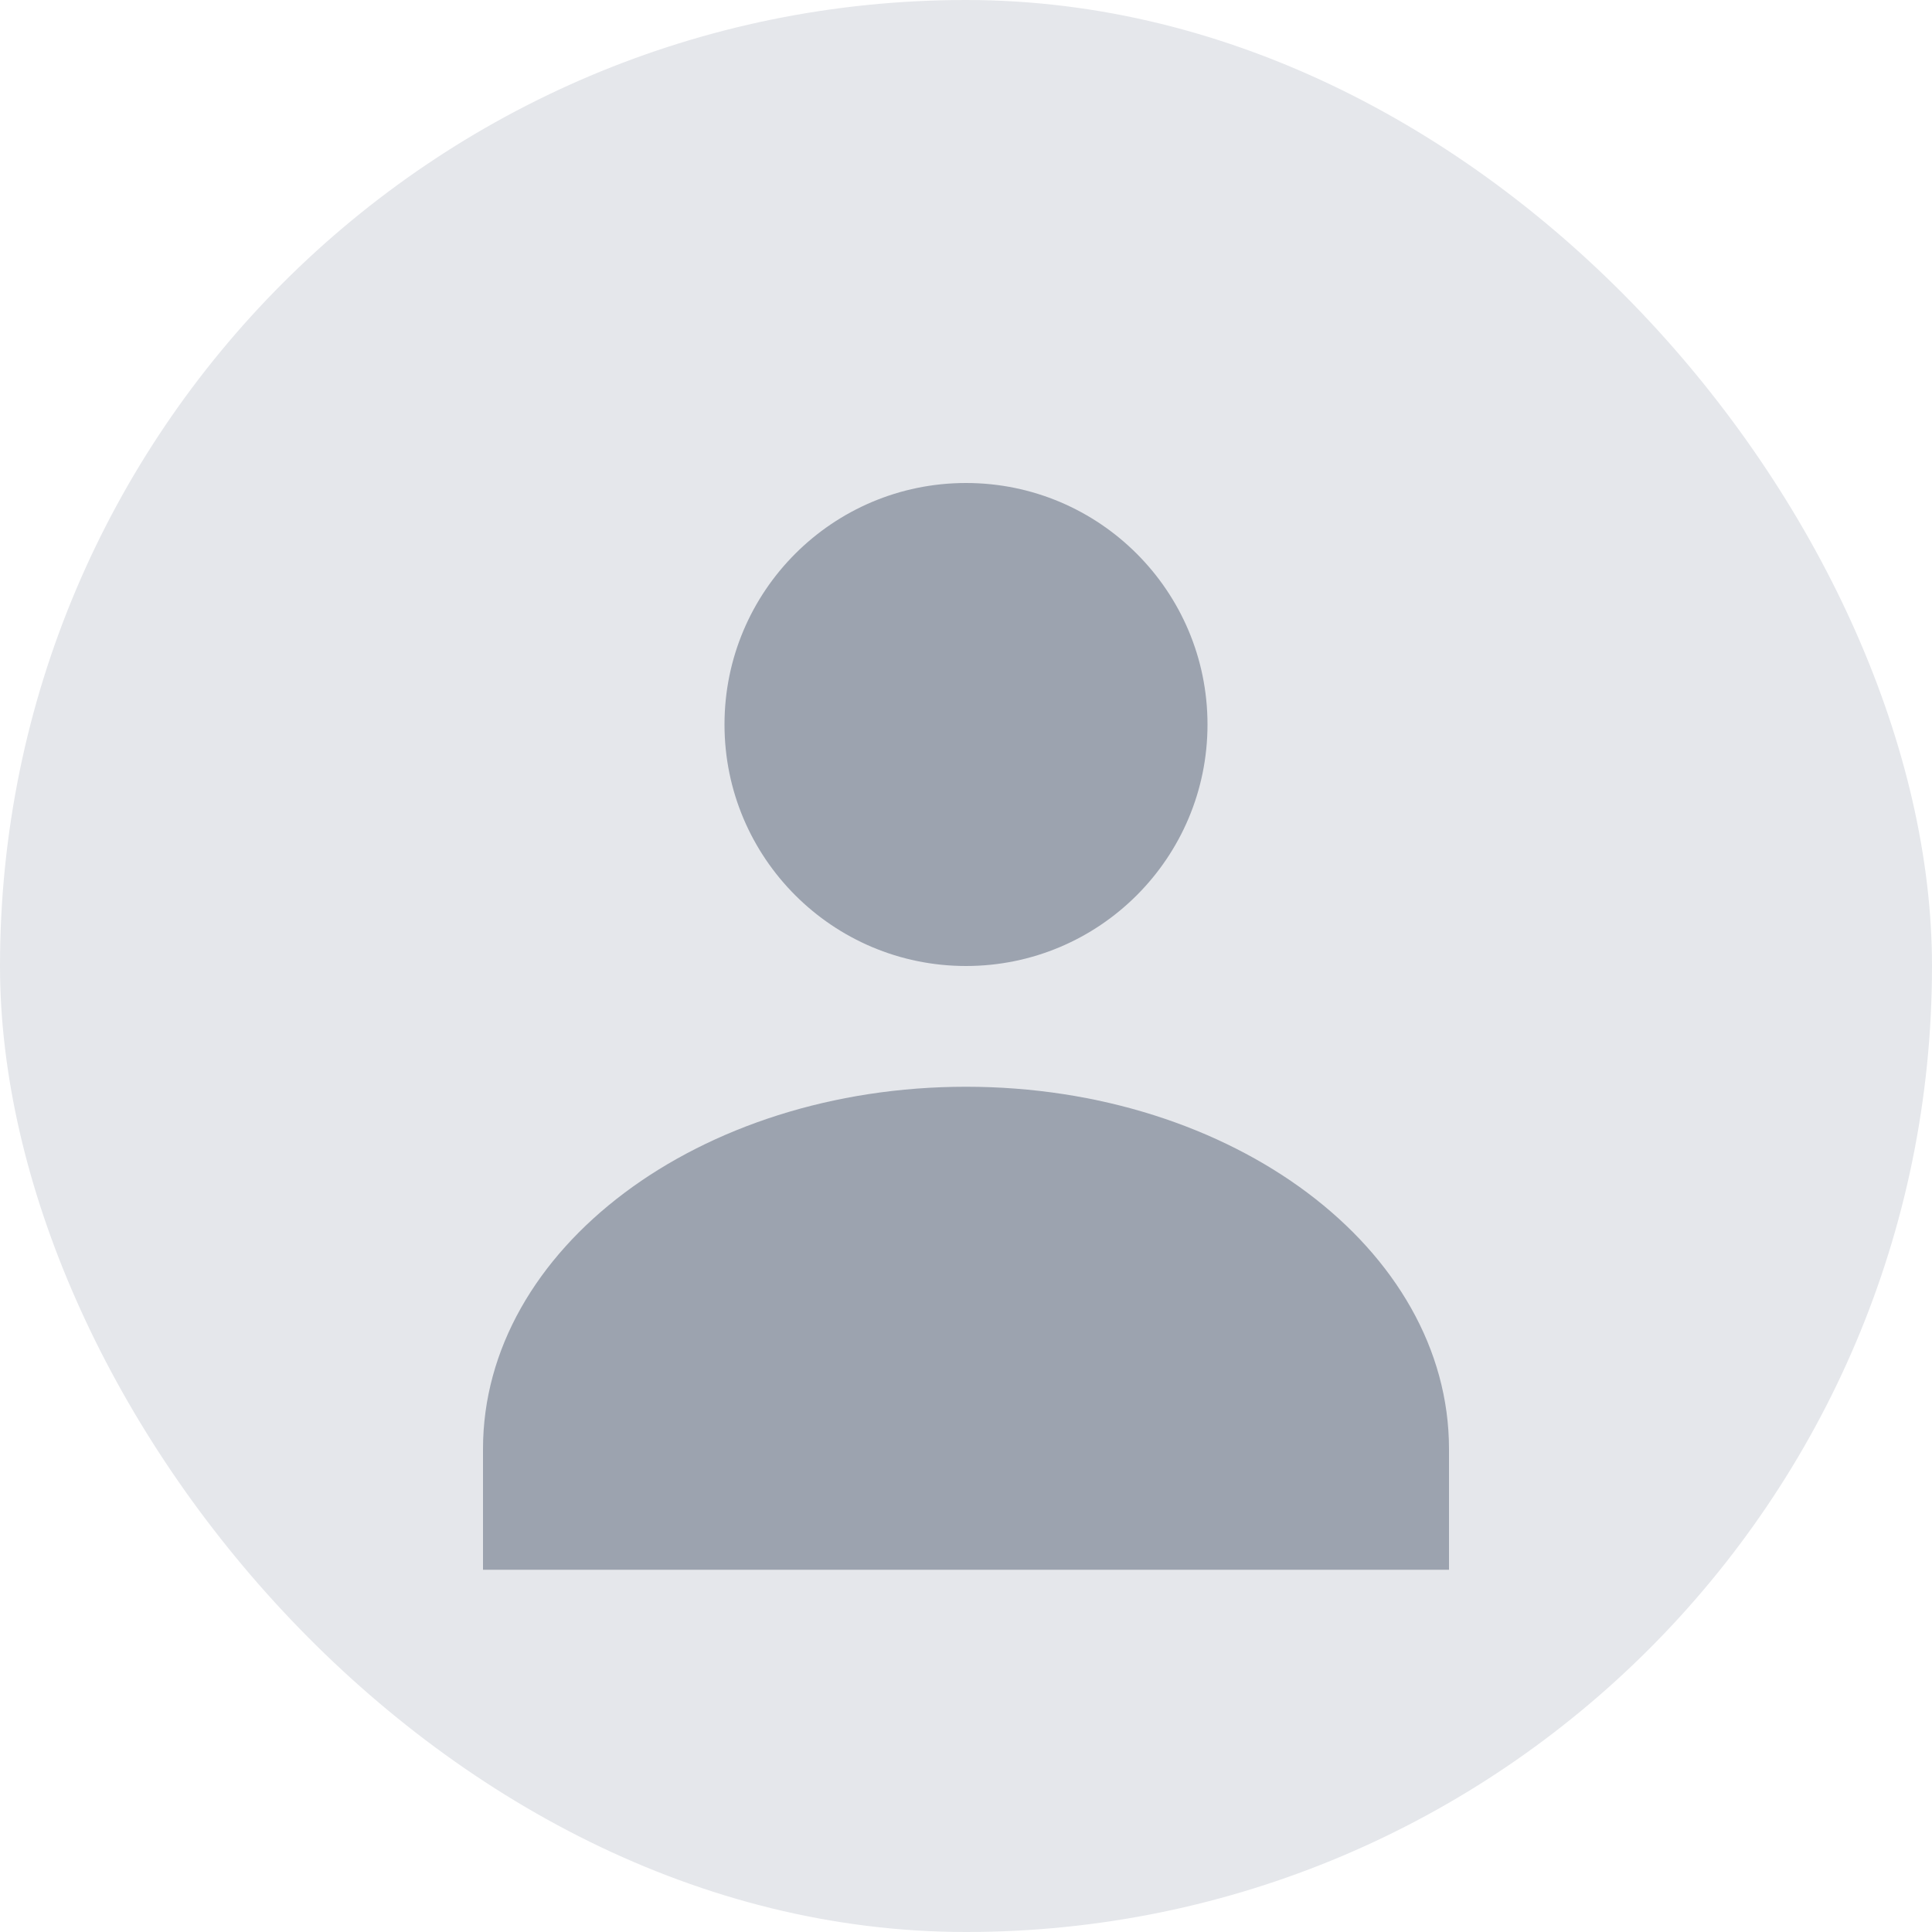 <svg width="32" height="32" viewBox="0 0 32 32" fill="none" xmlns="http://www.w3.org/2000/svg">
  <rect width="32" height="32" rx="16" fill="#E5E7EB"/>
  <path d="M16 8C18.209 8 20 9.791 20 12C20 14.209 18.209 16 16 16C13.791 16 12 14.209 12 12C12 9.791 13.791 8 16 8Z" fill="#9CA3AF"/>
  <path d="M8 24C8 20.686 11.582 18 16 18C20.418 18 24 20.686 24 24V26H8V24Z" fill="#9CA3AF"/>
</svg> 